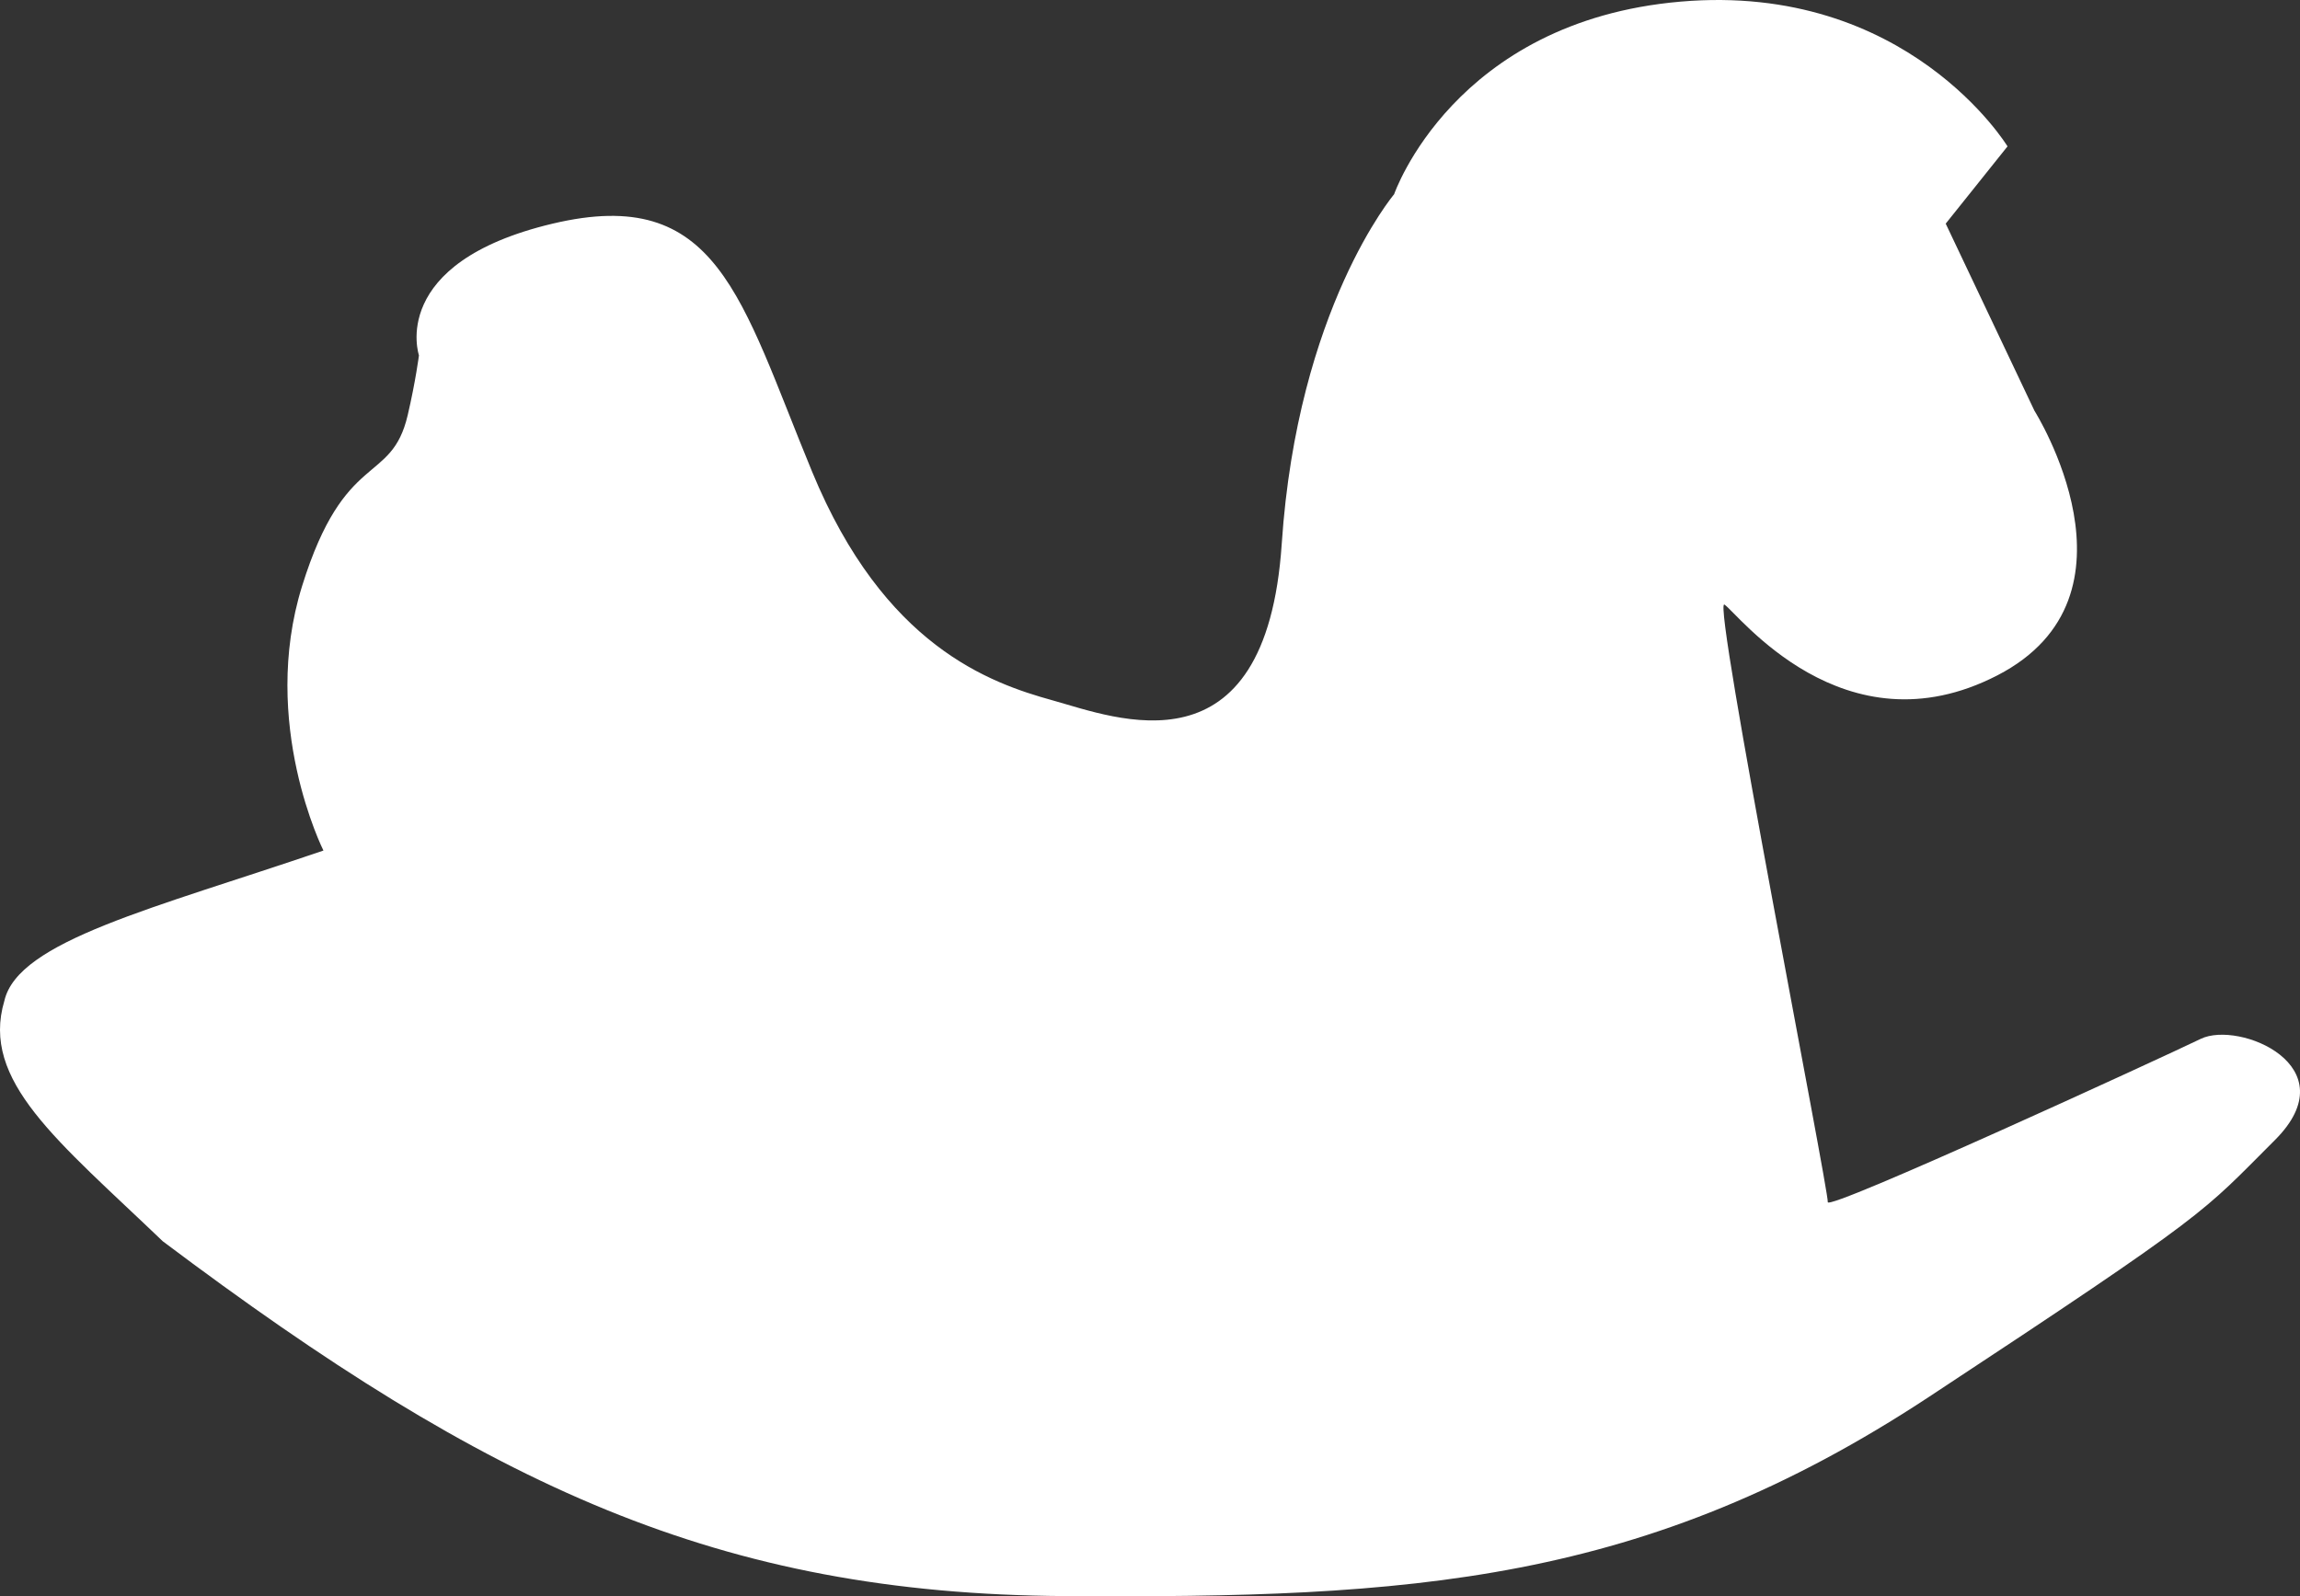 <svg width="85" height="59" viewBox="0 0 85 59" fill="none" xmlns="http://www.w3.org/2000/svg">
<rect x="0" y="0" width="85" height="59" fill="#333333" stroke="none"/>
<path d="M0.162 36.989C0.67 34.779 5.647 33.588 11.953 31.437C11.953 31.437 9.587 26.731 11.164 21.662C12.742 16.593 14.459 17.946 15.067 15.346C15.361 14.09 15.483 13.134 15.483 13.134C15.483 13.134 14.32 9.715 20.423 8.266C26.527 6.818 27.358 11.002 30.014 17.438C32.671 23.875 36.575 25.242 38.9 25.886C41.224 26.53 46.788 28.782 47.369 20.093C47.951 11.404 51.522 7.18 51.522 7.18C51.522 7.18 53.722 0.784 62.109 0.06C70.496 -0.664 74.191 5.41 74.191 5.41L71.907 8.266L75.188 15.185C75.188 15.185 79.506 22.024 73.818 24.961C68.129 27.897 64.192 22.628 63.728 22.346C63.265 22.063 67.598 44.068 67.548 44.431C67.497 44.794 79.921 39.081 81.332 38.397C82.744 37.713 86.813 39.402 84.073 42.138C81.332 44.873 81.789 44.712 71.285 51.632C60.781 58.551 52.144 59.074 39.356 58.993C26.568 58.913 18.082 54.949 6.016 45.879C2.122 42.15 -0.722 39.953 0.162 36.989Z" fill="white"/>
</svg>
